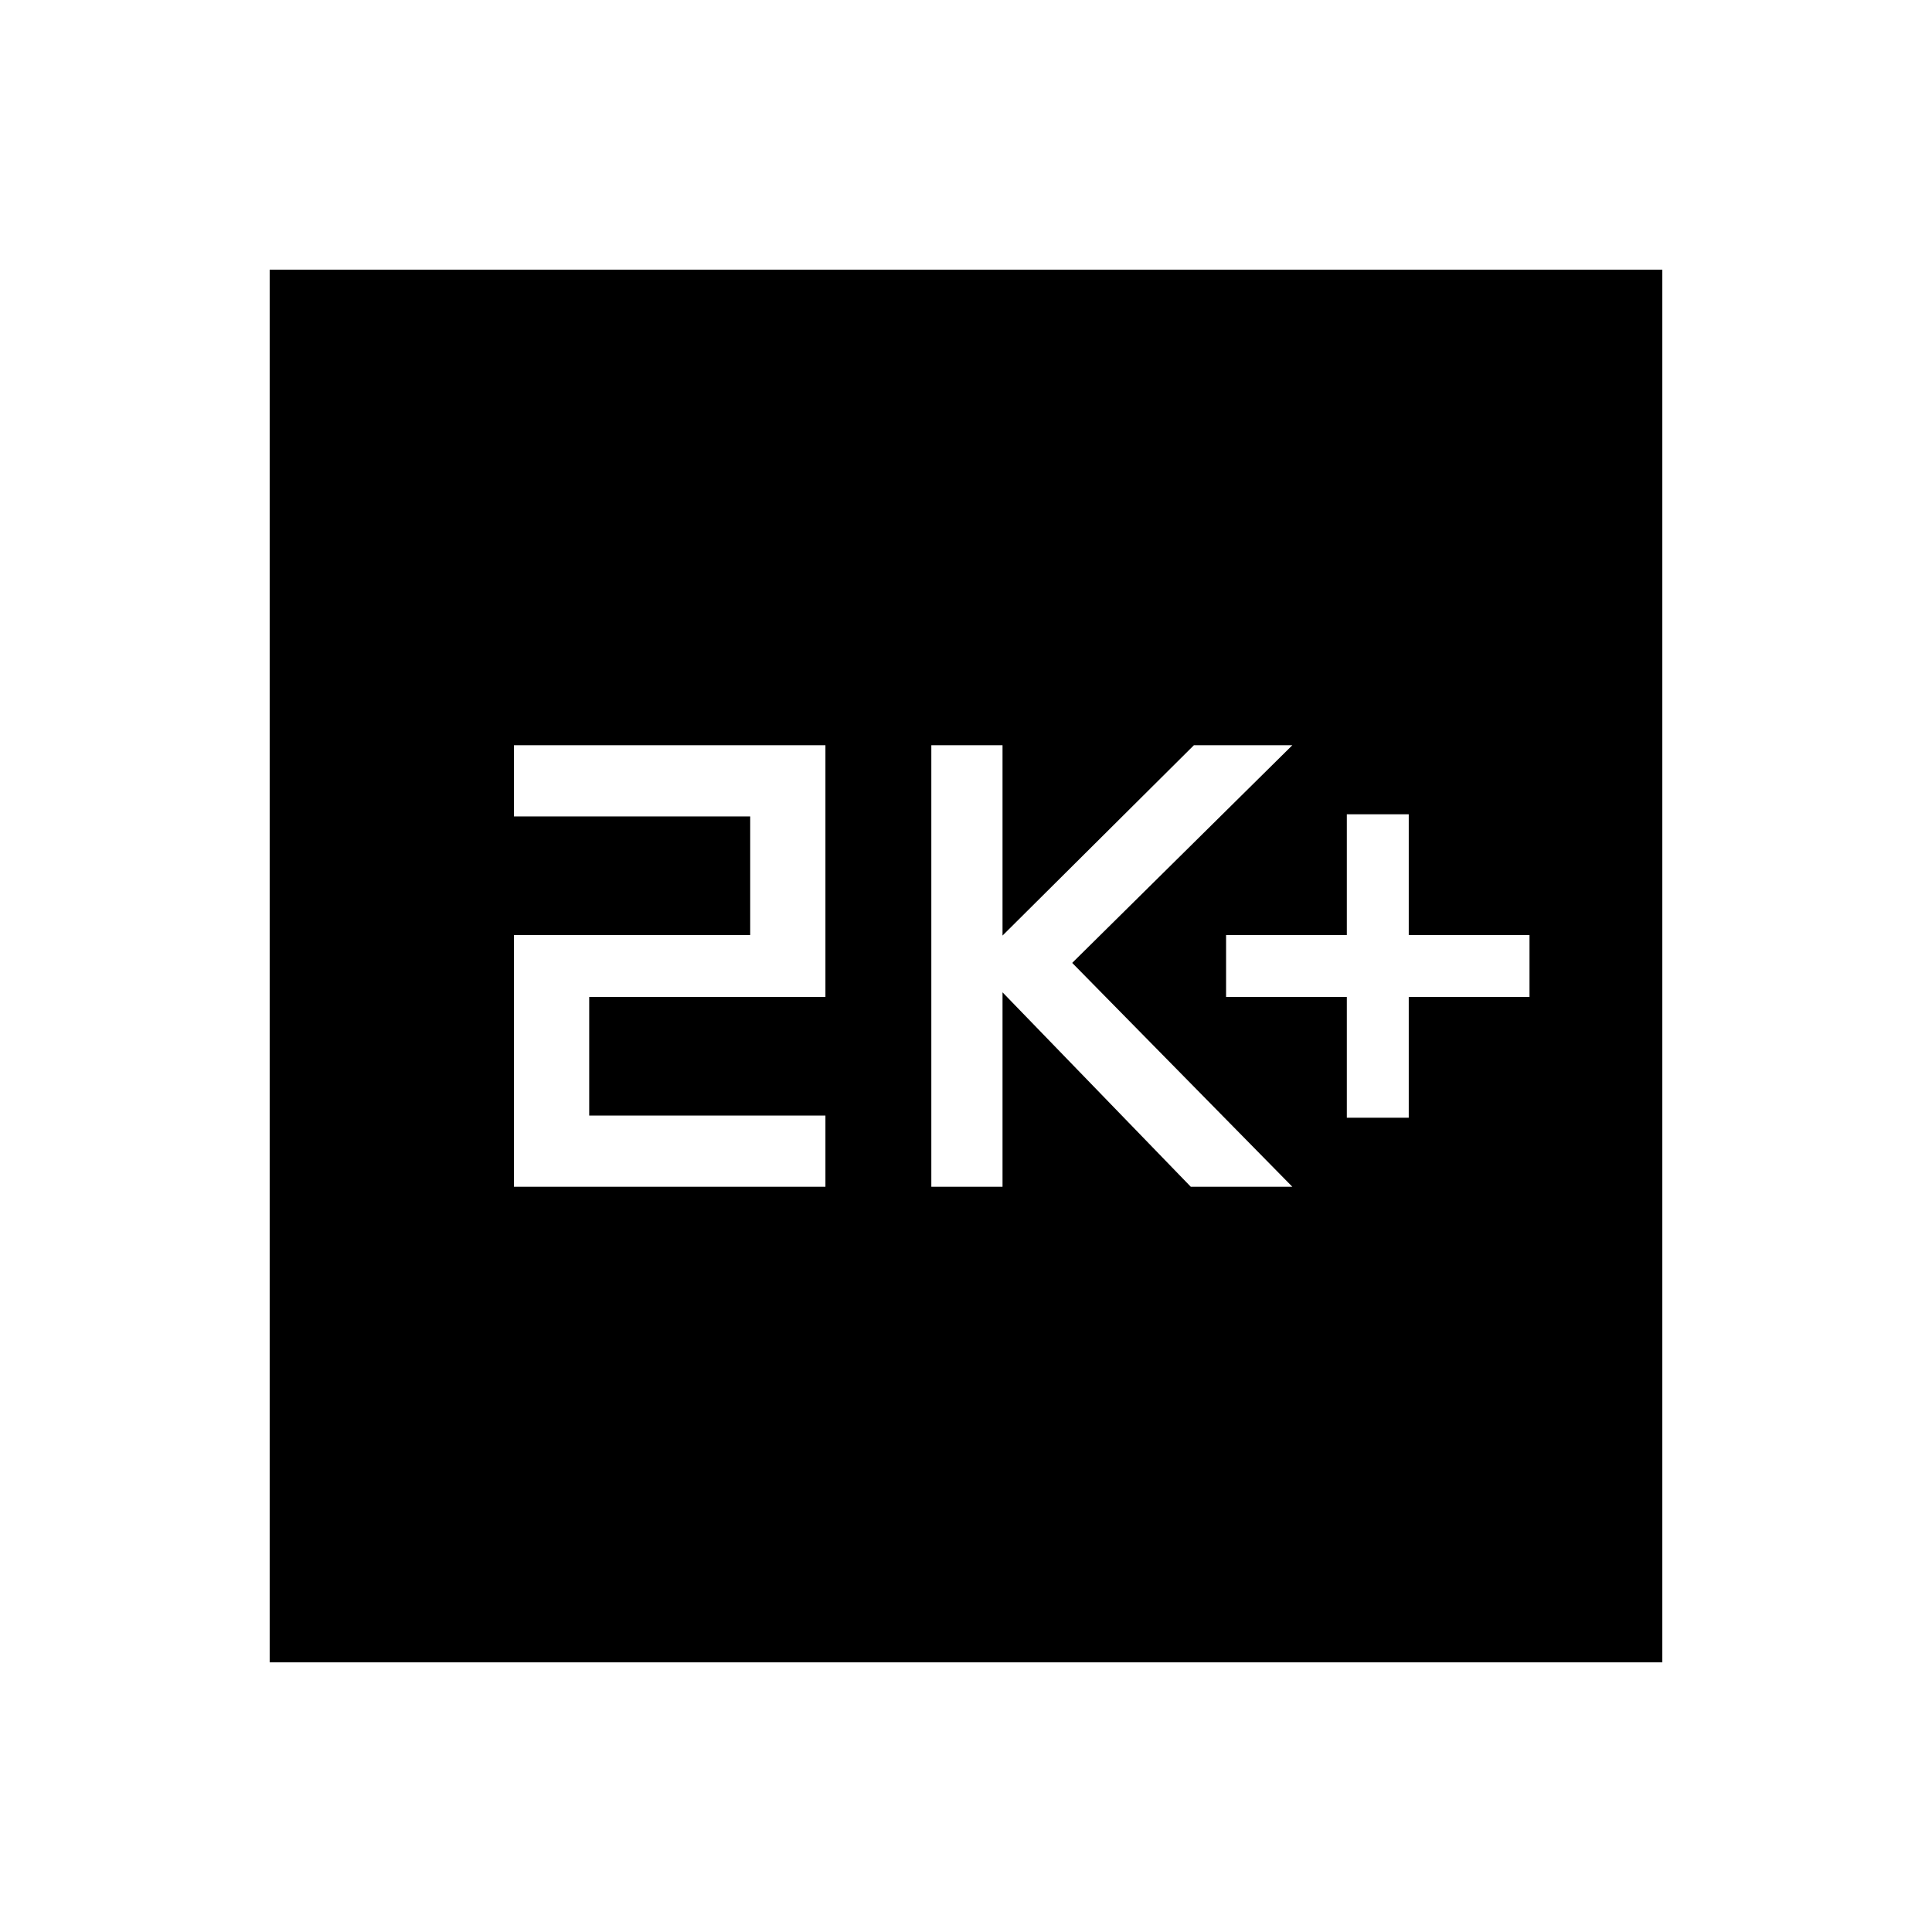 <svg xmlns="http://www.w3.org/2000/svg" height="24" viewBox="0 -960 960 960" width="24"><path d="M669.23-404.62H700v-60h60v-30.76h-60v-60h-30.77v60h-60v30.76h60v60Zm-206.46 34.31h35.38v-96.61l93.54 96.61h50.46L532.77-481.54l109.38-108.15h-48.92l-95.08 94.57v-94.57h-35.38v219.38Zm-207.39 0h154.77v-35.38H292.77v-58.93h117.38v-125.07H255.38v35.38h117.39v58.93H255.38v125.07ZM134-134v-692h692v692H134Z"/></svg>